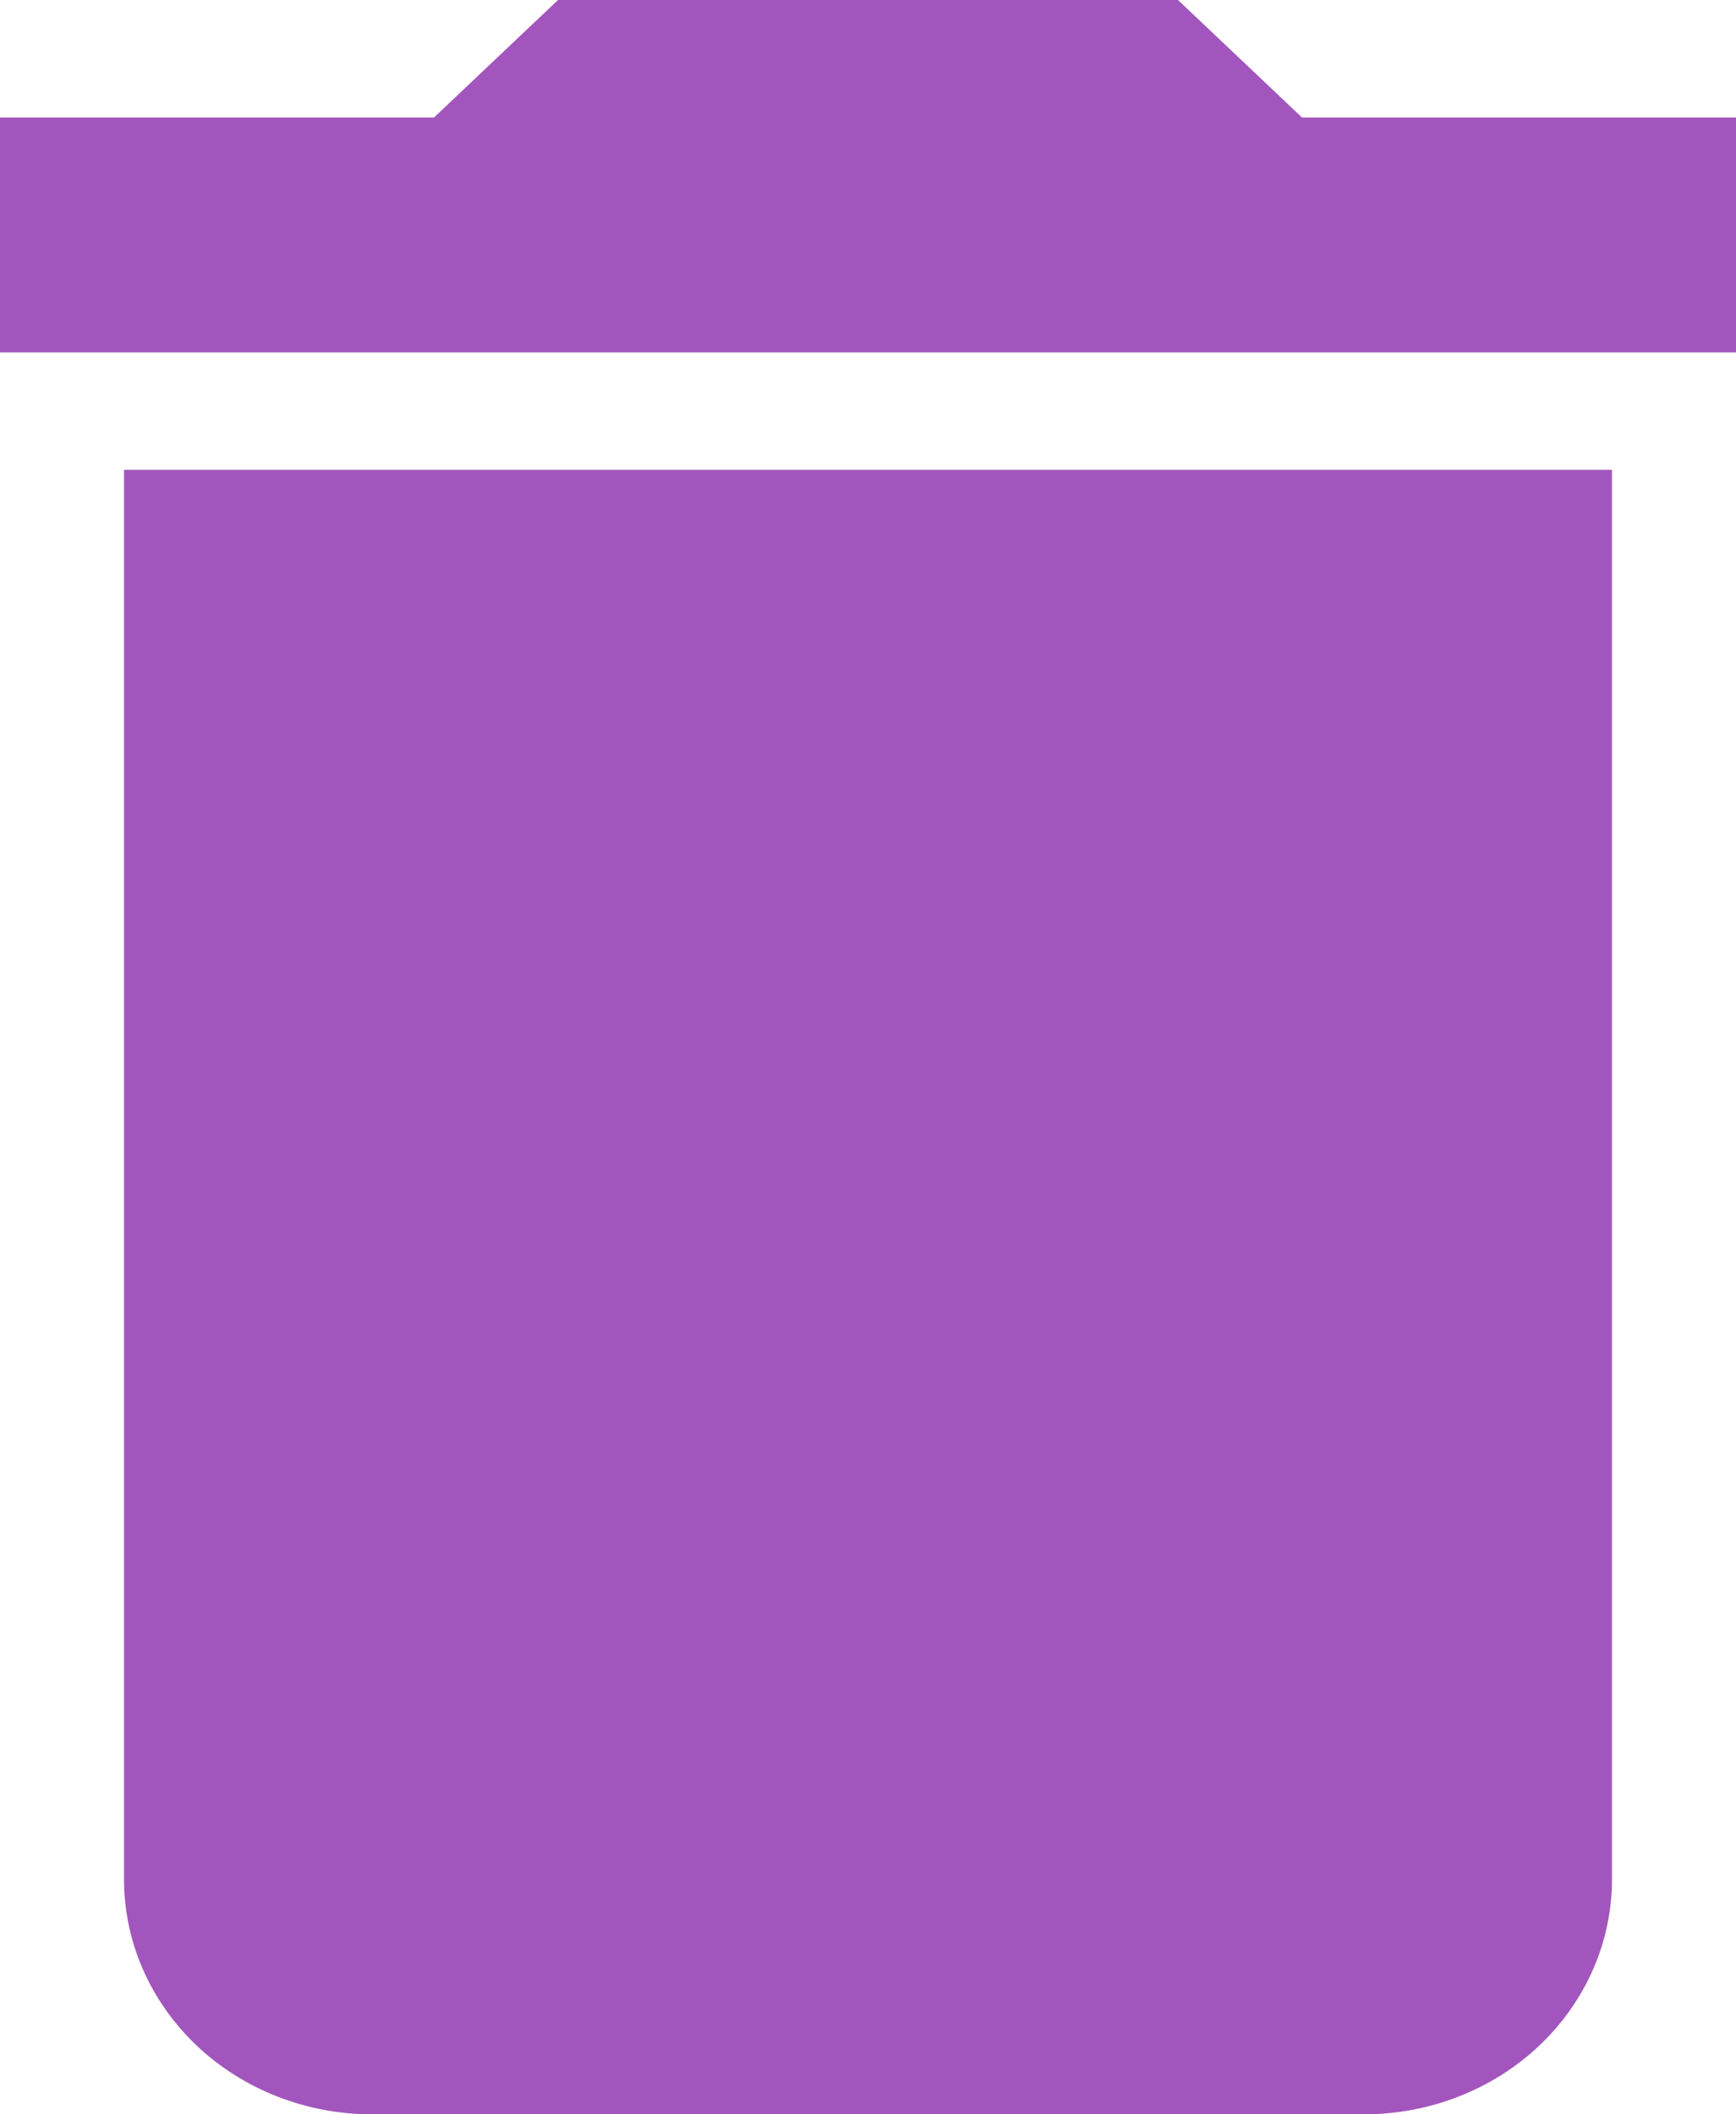 <svg width="23" height="28" viewBox="0 0 23 28" fill="none" xmlns="http://www.w3.org/2000/svg">
<path d="M23 1.556H17.25L15.607 0H7.393L5.75 1.556H0V4.667H23M1.643 24.889C1.643 25.714 1.989 26.505 2.605 27.089C3.221 27.672 4.057 28 4.929 28H18.071C18.943 28 19.779 27.672 20.395 27.089C21.011 26.505 21.357 25.714 21.357 24.889V6.222H1.643V24.889Z" fill="#A256BD"/>
</svg>
